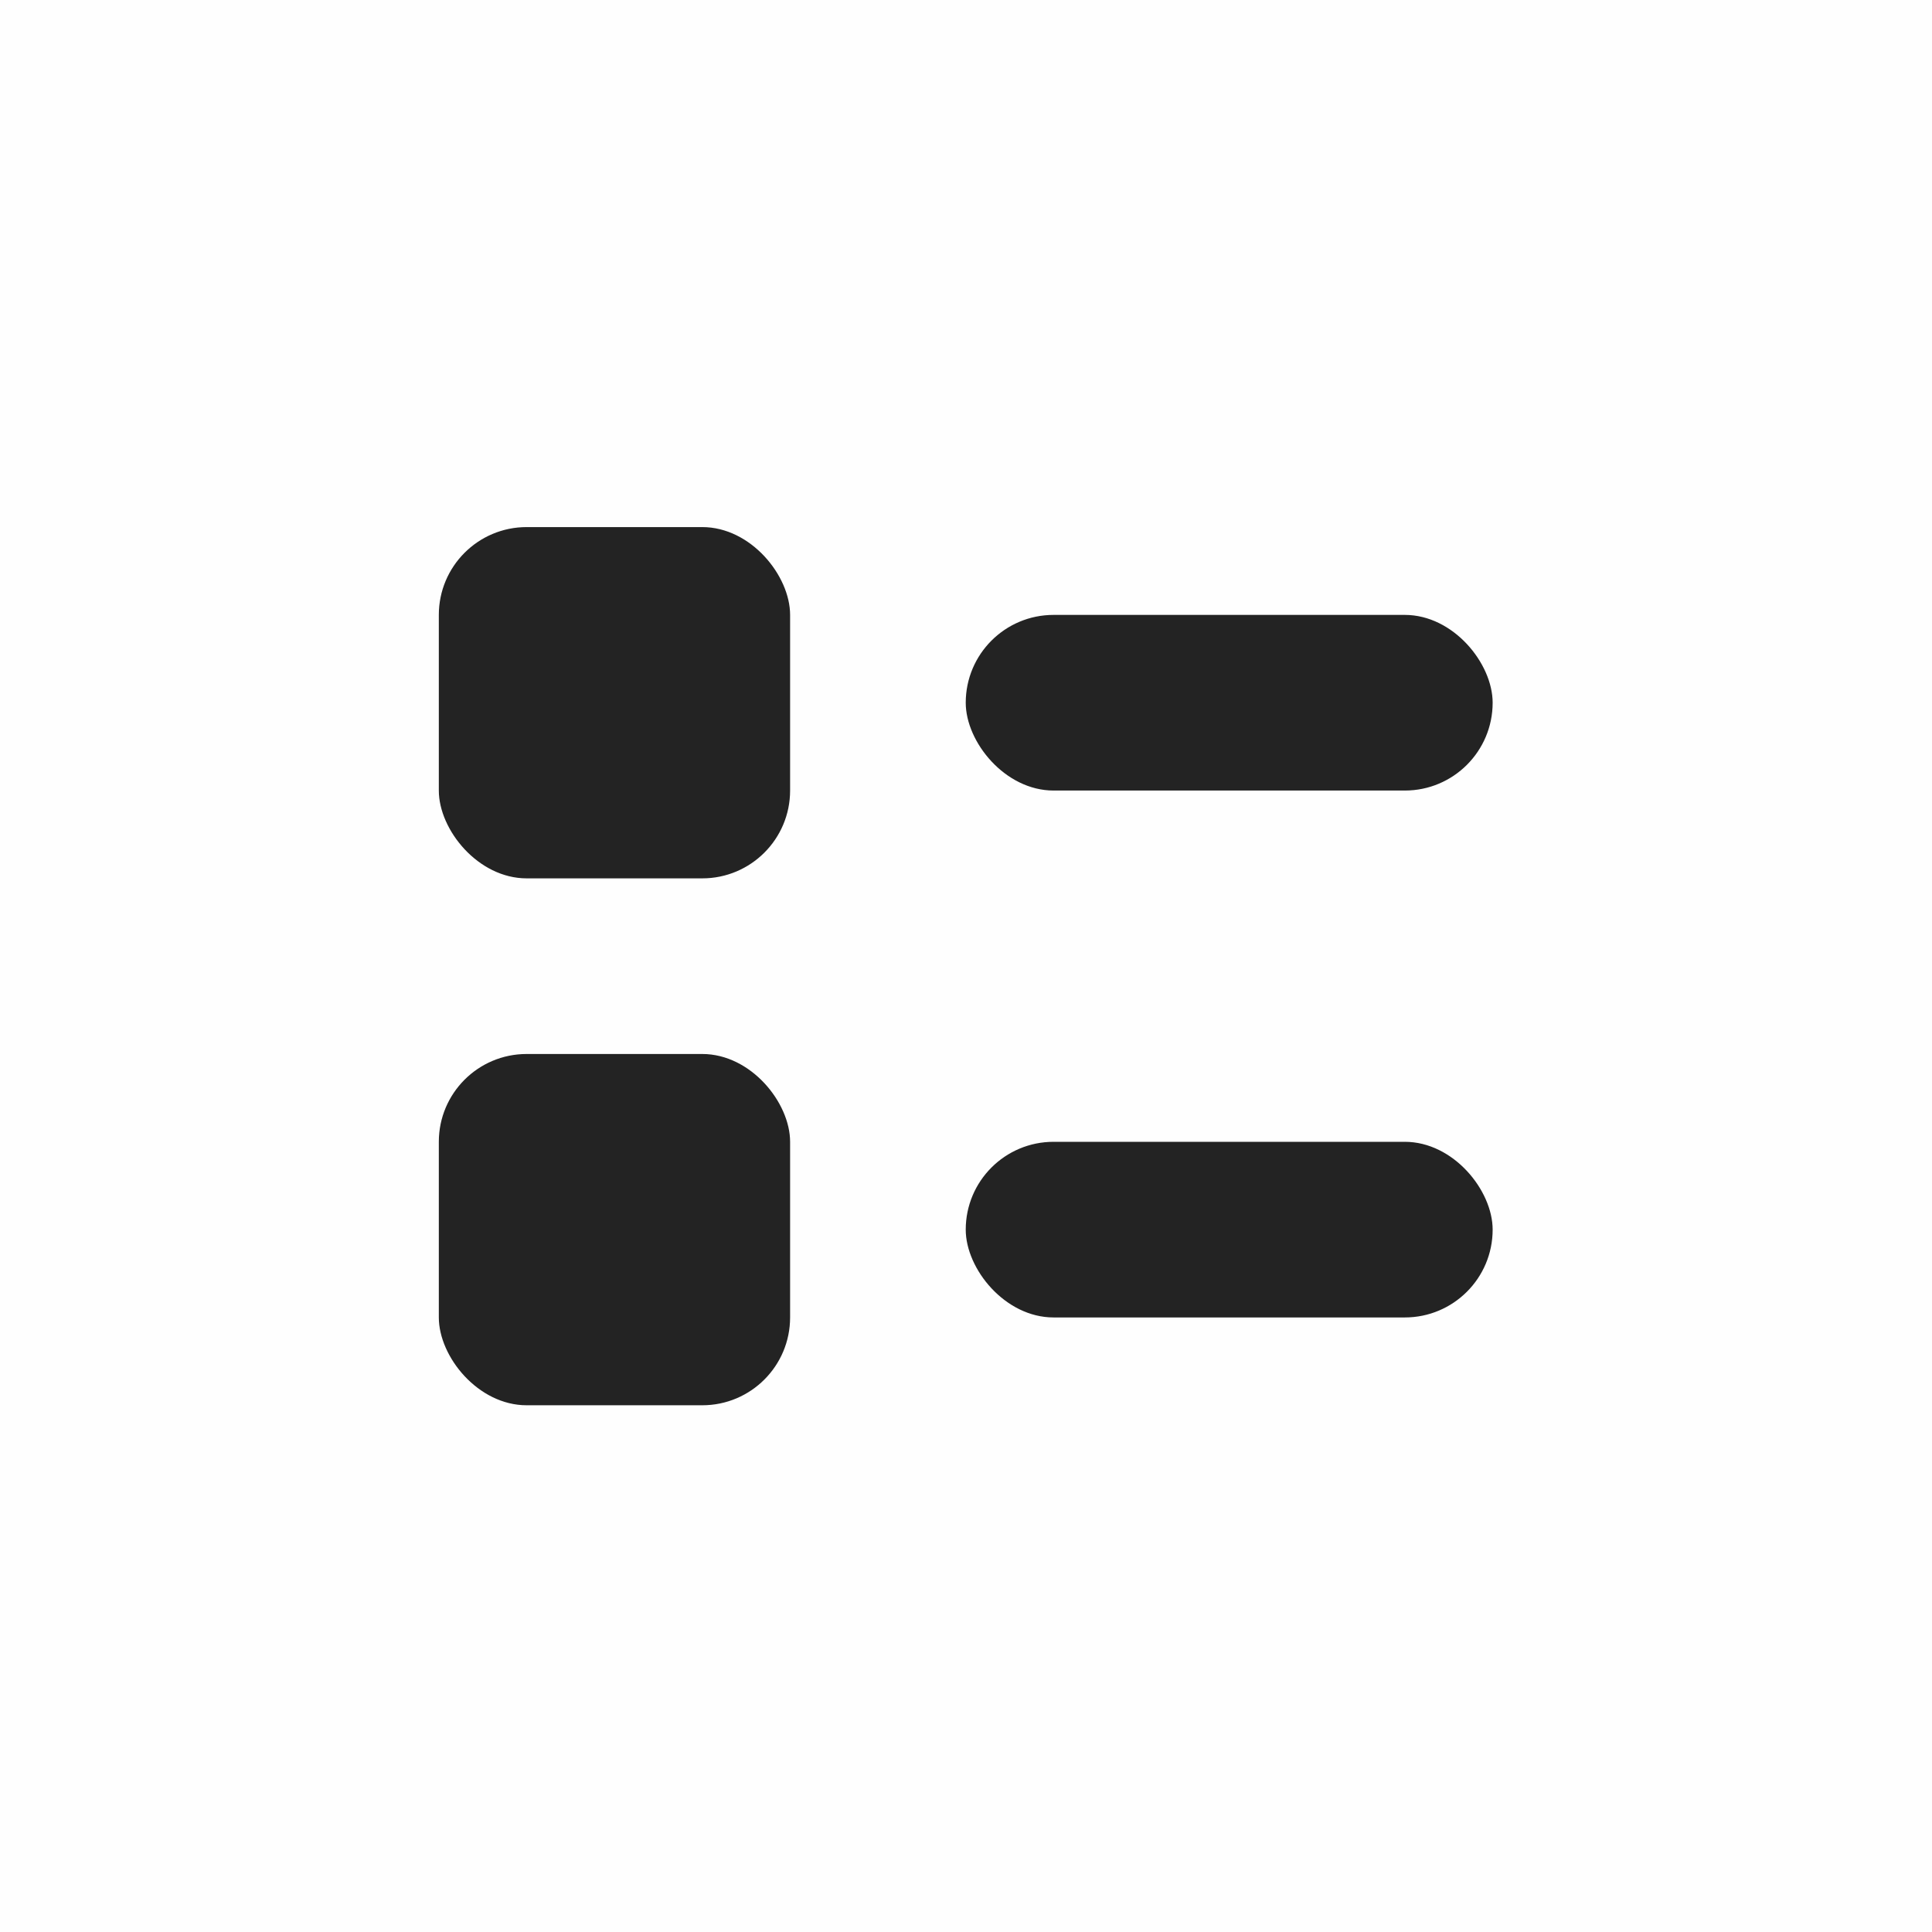 <?xml version="1.0" encoding="UTF-8" standalone="no"?>
<svg
   viewBox="0 0 22 22"
   version="1.1"
   id="svg4594"
   sodipodi:docname="view-list.svg"
   width="22"
   height="22"
   inkscape:version="1.2 (dc2aedaf03, 2022-05-15)"
   xmlns:inkscape="http://www.inkscape.org/namespaces/inkscape"
   xmlns:sodipodi="http://sodipodi.sourceforge.net/DTD/sodipodi-0.dtd"
   xmlns="http://www.w3.org/2000/svg"
   xmlns:svg="http://www.w3.org/2000/svg">
  <defs
     id="defs4598" />
  <sodipodi:namedview
     id="namedview4596"
     pagecolor="#ffffff"
     bordercolor="#000000"
     borderopacity="0.25"
     inkscape:showpageshadow="2"
     inkscape:pageopacity="0.0"
     inkscape:pagecheckerboard="0"
     inkscape:deskcolor="#d1d1d1"
     showgrid="false"
     inkscape:zoom="11.859375"
     inkscape:cx="12.057971"
     inkscape:cy="15.346509"
     inkscape:window-width="1920"
     inkscape:window-height="1009"
     inkscape:window-x="0"
     inkscape:window-y="0"
     inkscape:window-maximized="1"
     inkscape:current-layer="svg4594" />
  <path
     color="#bebebe"
     d="M 0,0 H 22 V 22 H 0 Z"
     fill="#808080"
     fill-opacity="0.01"
     id="path4582"
     style="stroke-width:1.375" />
  <g
     fill="#232323"
     transform="translate(-614.003,-22.24)"
     id="g4592">
    <rect
       height="2"
       ry="1"
       width="6"
       x="625"
       y="35.242"
       id="rect4584" />
    <rect
       height="2"
       ry="1"
       width="6"
       x="625"
       y="29.242"
       id="rect4586" />
    <rect
       height="4"
       ry="1"
       width="4"
       x="619"
       y="28.242"
       id="rect4588" />
    <rect
       height="4"
       ry="1"
       width="4"
       x="619"
       y="34.242"
       id="rect4590" />
  </g>
</svg>
